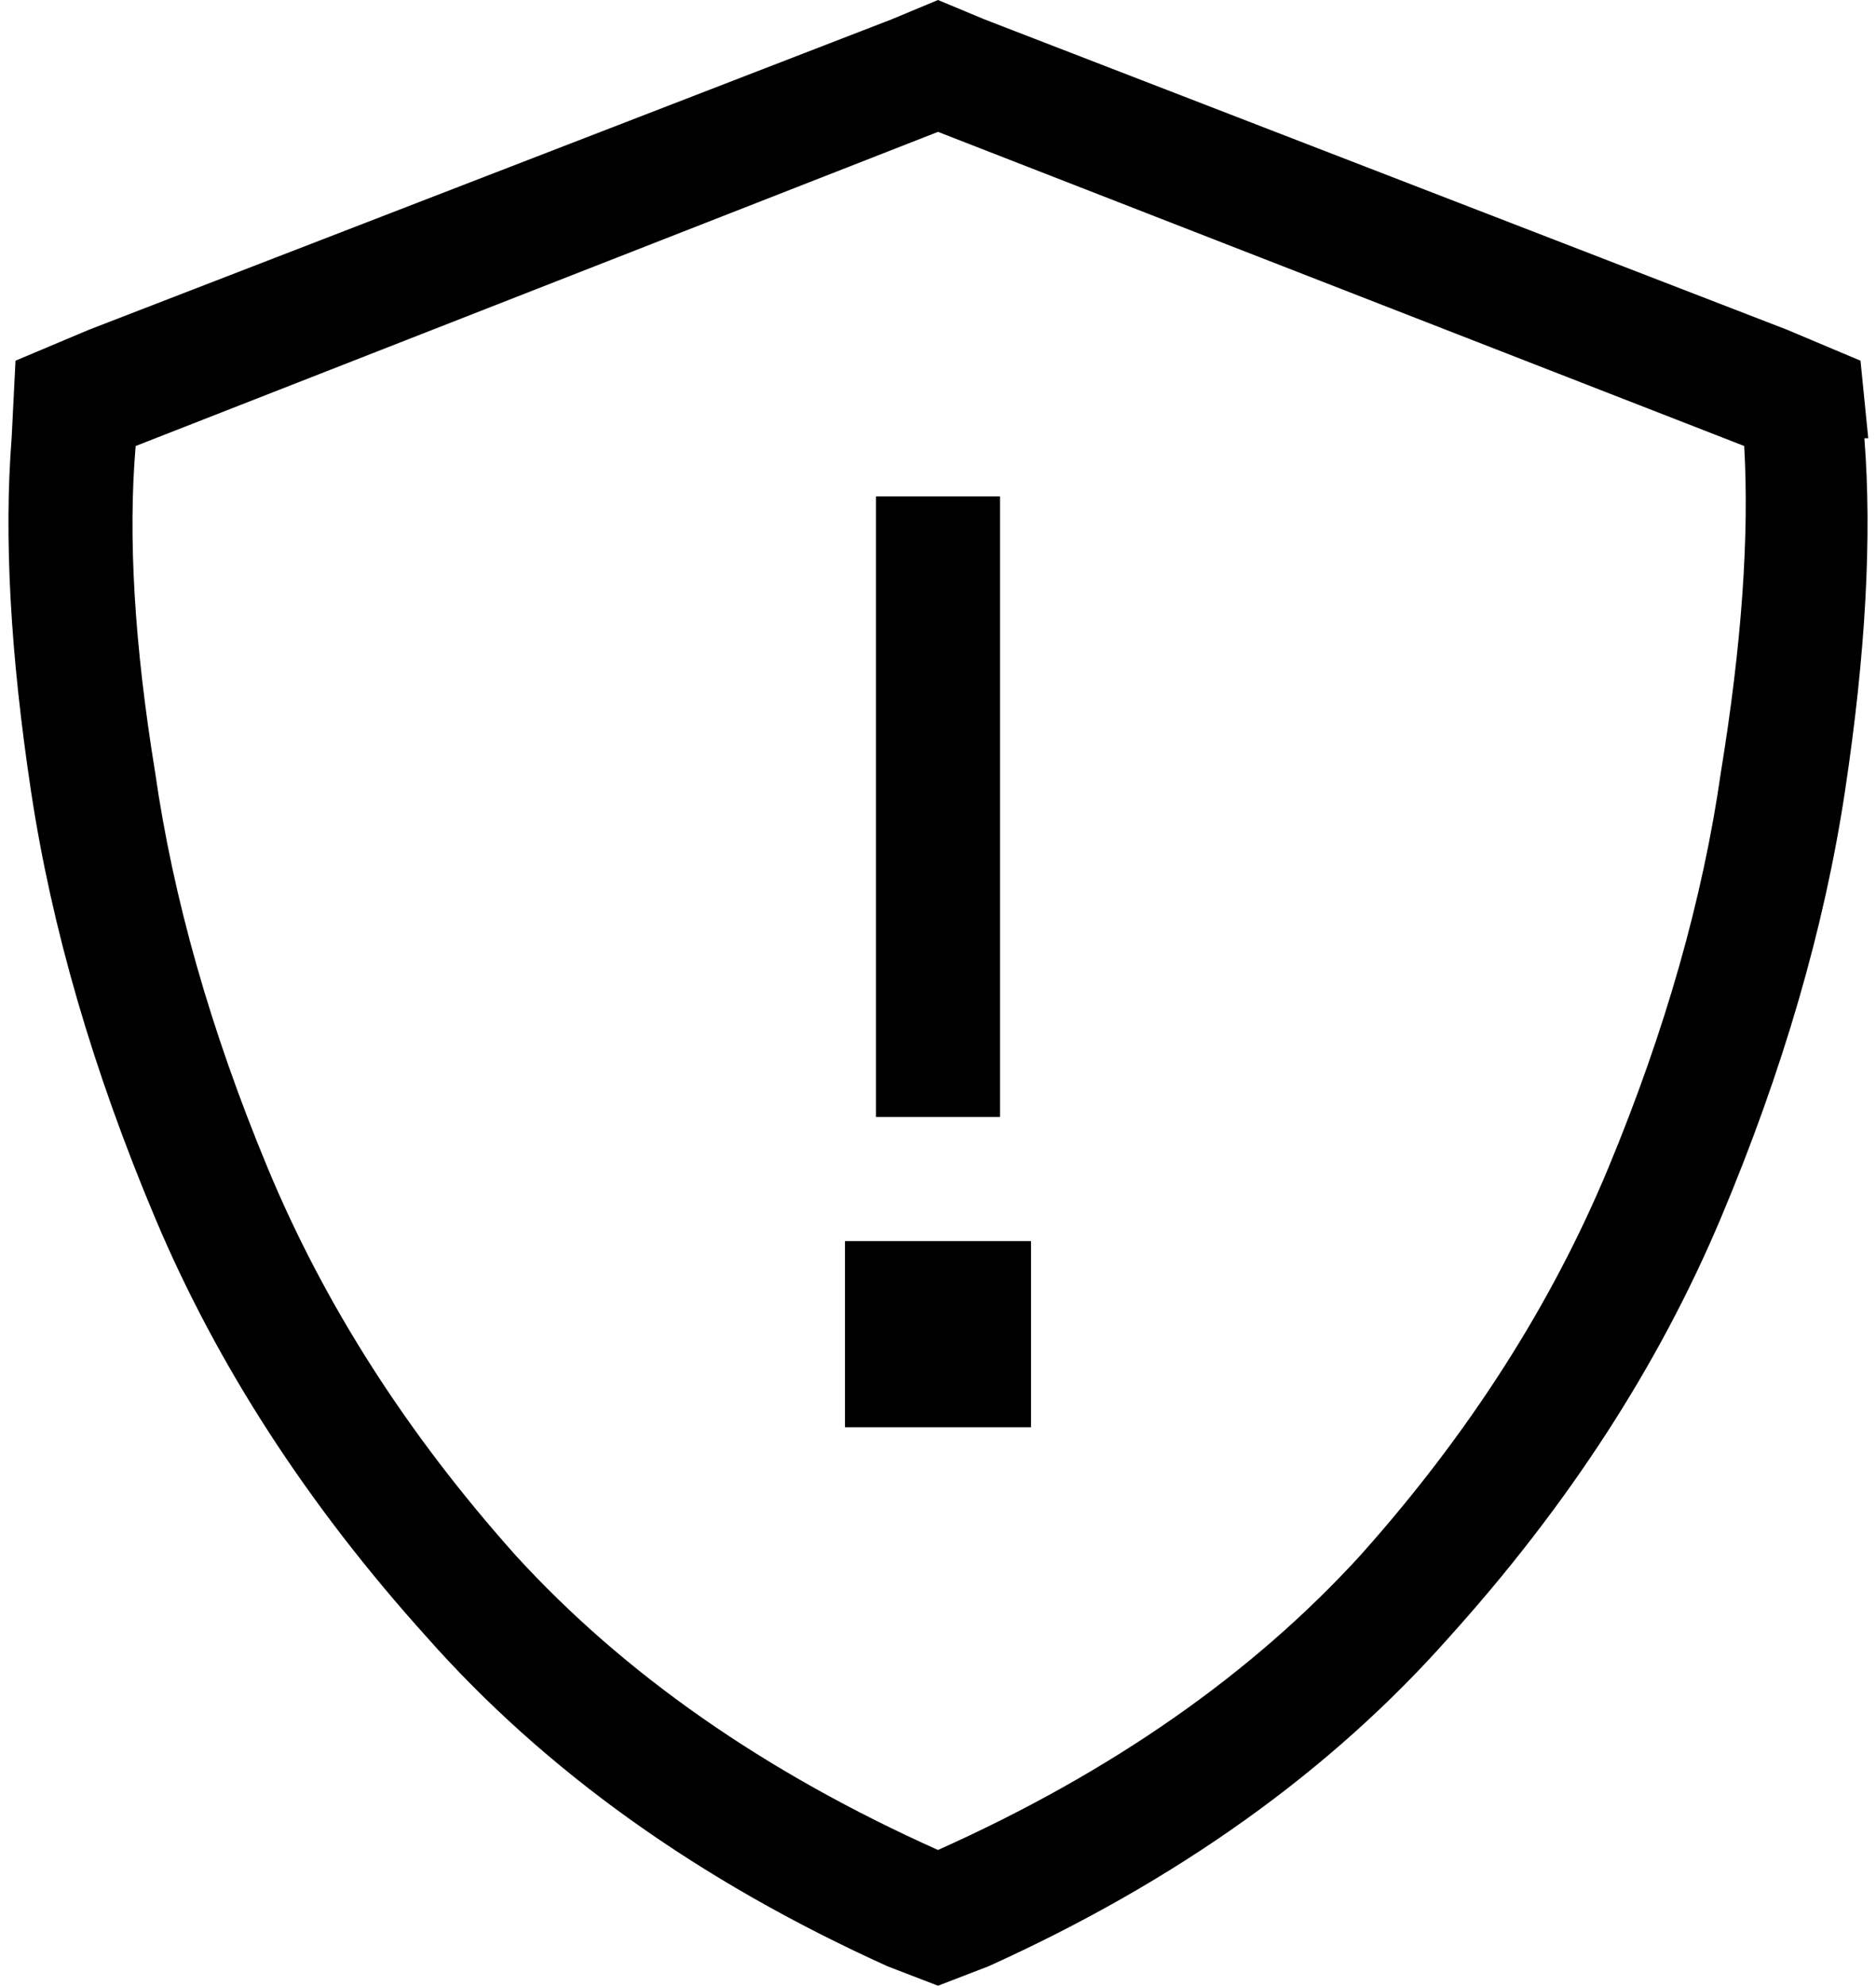 <svg xmlns="http://www.w3.org/2000/svg" viewBox="0 0 484 512">
  <path d="M 35 115 L 242 34 L 35 115 L 242 34 L 450 115 L 450 115 Q 452 150 444 199 Q 437 248 415 301 Q 393 354 351 401 Q 309 447 242 477 Q 175 447 133 401 Q 91 354 69 301 Q 47 248 40 199 Q 32 150 35 115 L 35 115 Z M 482 113 L 480 93 L 482 113 L 480 93 L 461 85 L 461 85 L 254 5 L 254 5 L 242 0 L 242 0 L 230 5 L 230 5 L 23 85 L 23 85 L 4 93 L 4 93 L 3 113 L 3 113 Q 0 151 8 204 Q 16 257 40 314 Q 64 371 110 422 Q 156 474 229 507 L 242 512 L 242 512 L 255 507 L 255 507 Q 328 474 374 422 Q 420 371 444 314 Q 468 257 476 204 Q 484 151 481 113 L 482 113 Z M 258 128 L 226 128 L 258 128 L 226 128 L 226 144 L 226 144 L 226 272 L 226 272 L 226 288 L 226 288 L 258 288 L 258 288 L 258 272 L 258 272 L 258 144 L 258 144 L 258 128 L 258 128 Z M 218 368 L 266 368 L 218 368 L 266 368 L 266 320 L 266 320 L 218 320 L 218 320 L 218 368 L 218 368 Z" />
</svg>